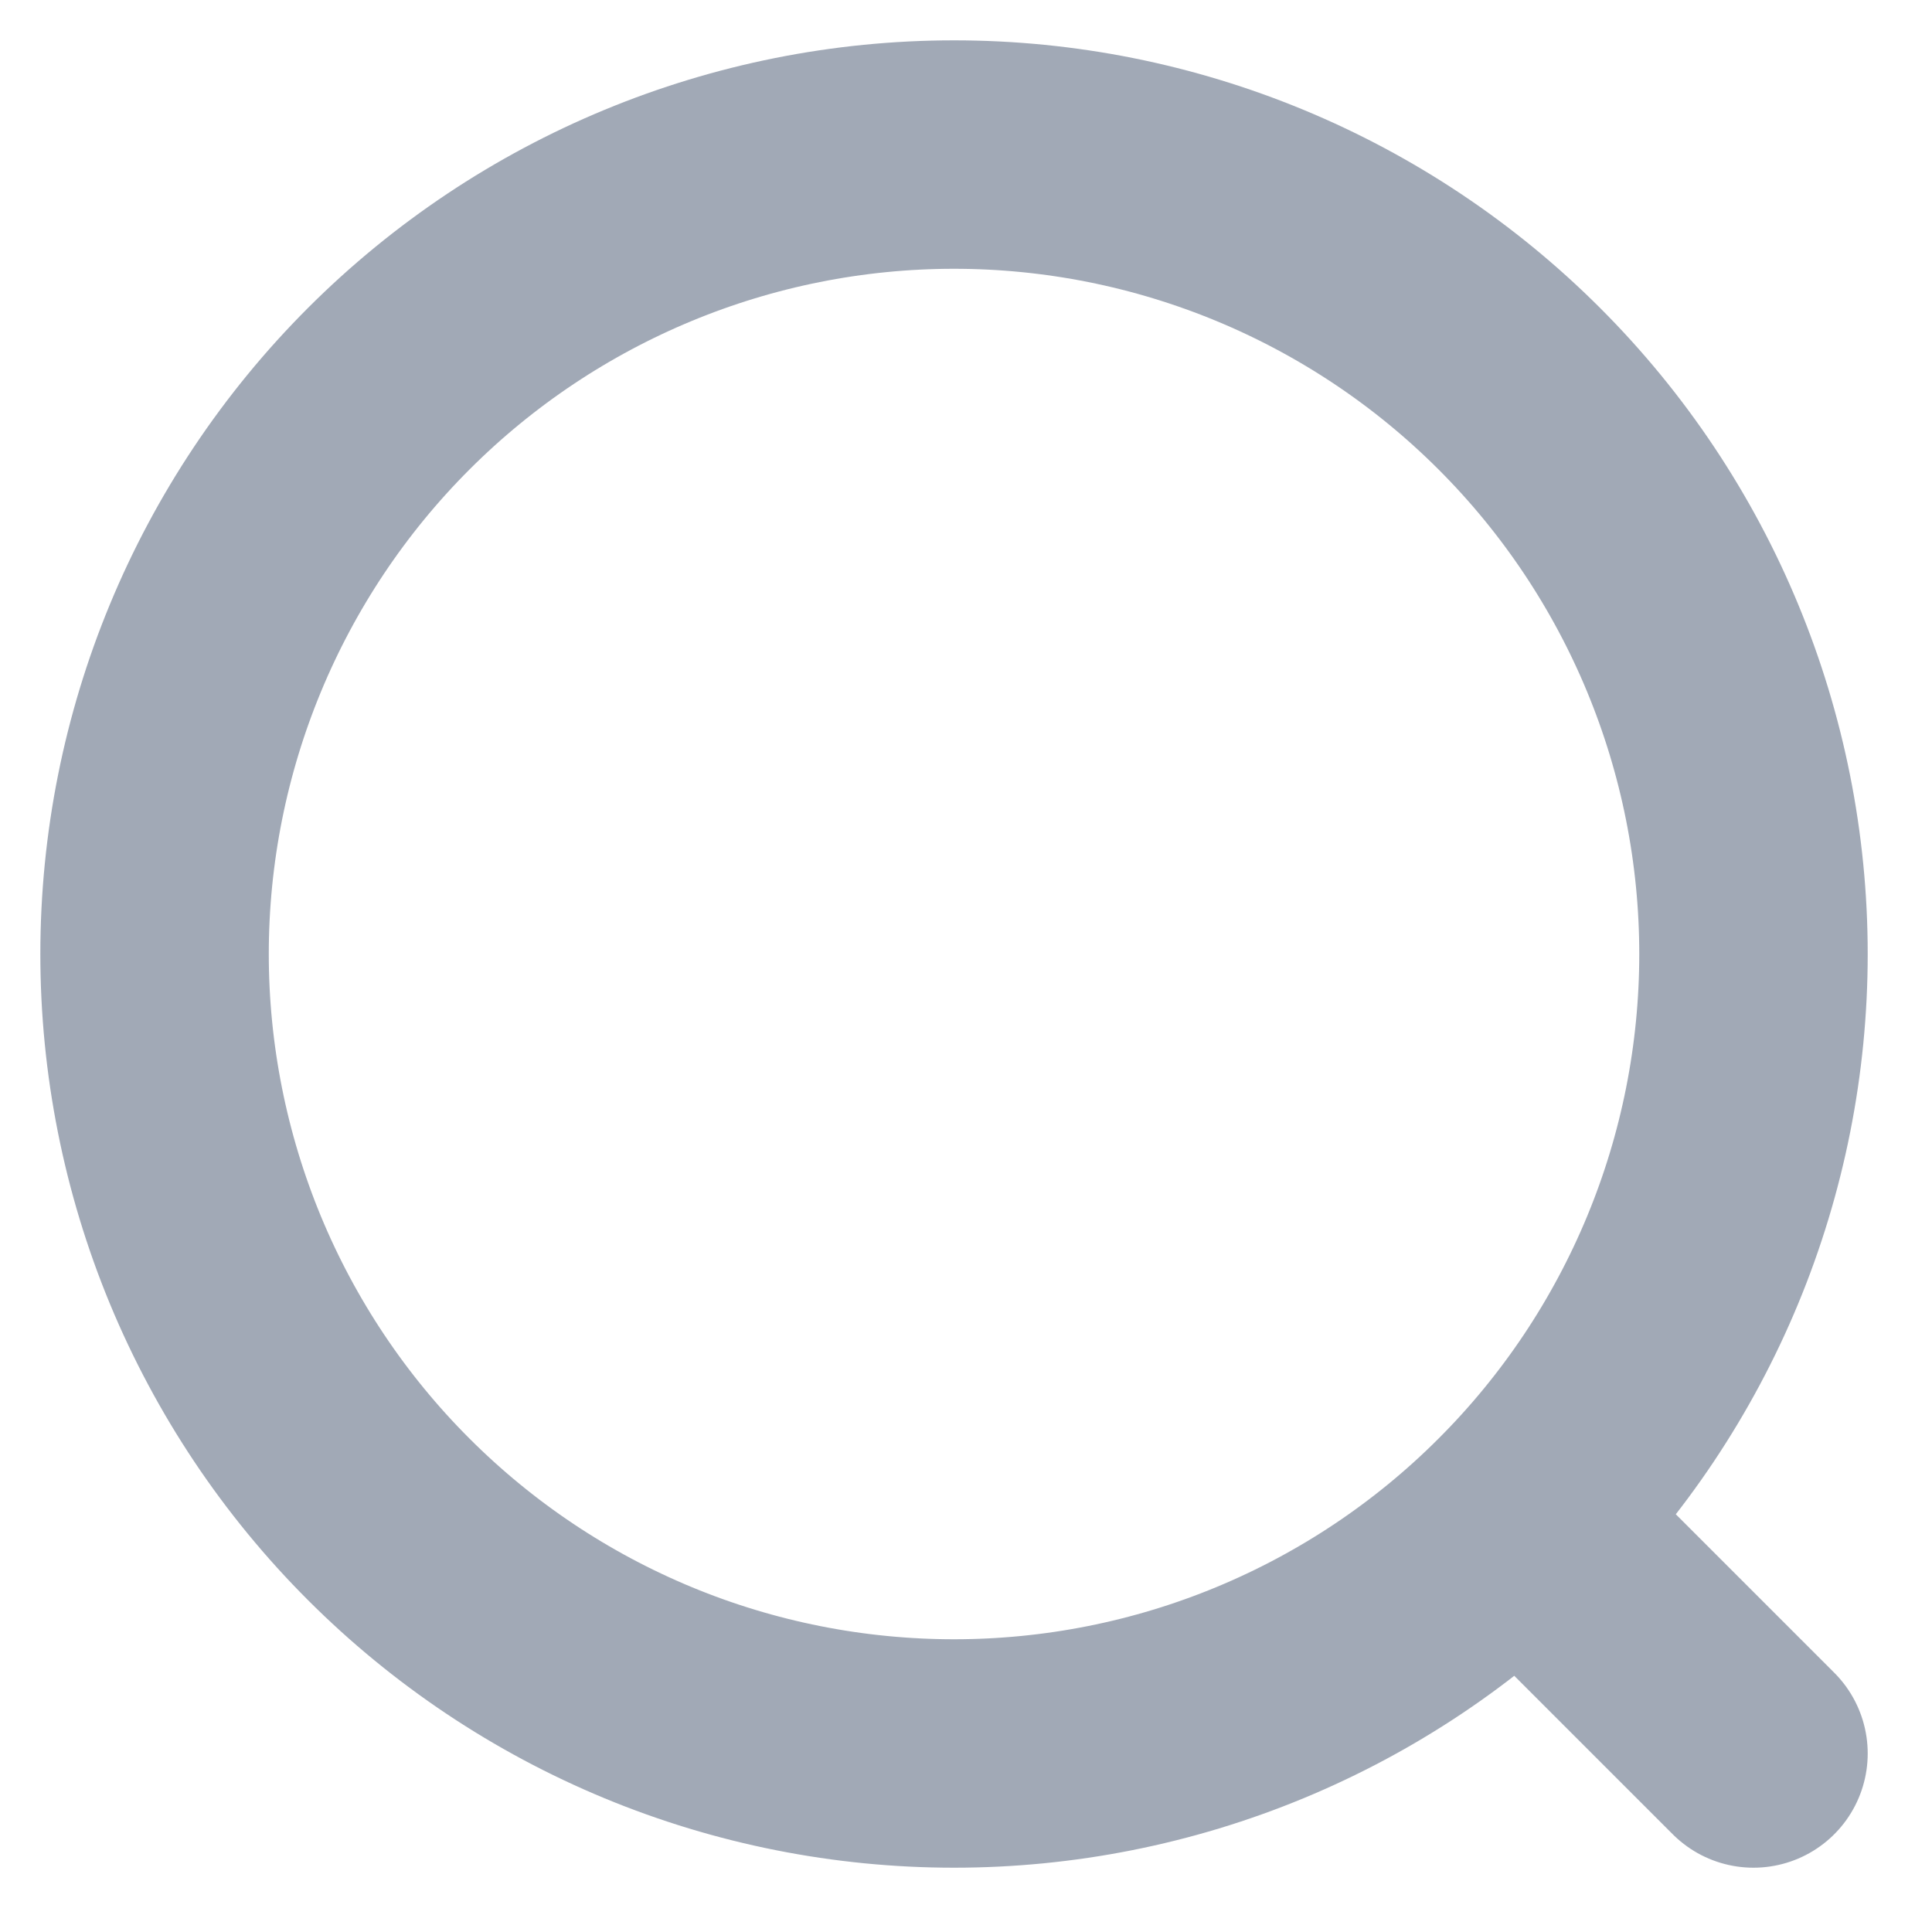 <svg width="25" height="25" viewBox="0 0 25 25" fill="none" xmlns="http://www.w3.org/2000/svg">
<path d="M22.69 22.69L19.735 19.735M22.69 12.345C22.69 13.704 22.423 15.049 21.903 16.304C21.383 17.559 20.621 18.7 19.66 19.66C18.7 20.621 17.559 21.383 16.304 21.903C15.049 22.423 13.704 22.69 12.345 22.69C10.987 22.69 9.641 22.423 8.386 21.903C7.131 21.383 5.991 20.621 5.03 19.66C4.069 18.7 3.307 17.559 2.787 16.304C2.268 15.049 2 13.704 2 12.345C2 9.601 3.09 6.97 5.03 5.03C6.97 3.09 9.601 2 12.345 2C15.089 2 17.72 3.09 19.66 5.03C21.601 6.97 22.69 9.601 22.69 12.345Z" stroke="#44546F" stroke-opacity="0.5" stroke-width="2.956" stroke-linecap="round" stroke-linejoin="round"/>
</svg>
